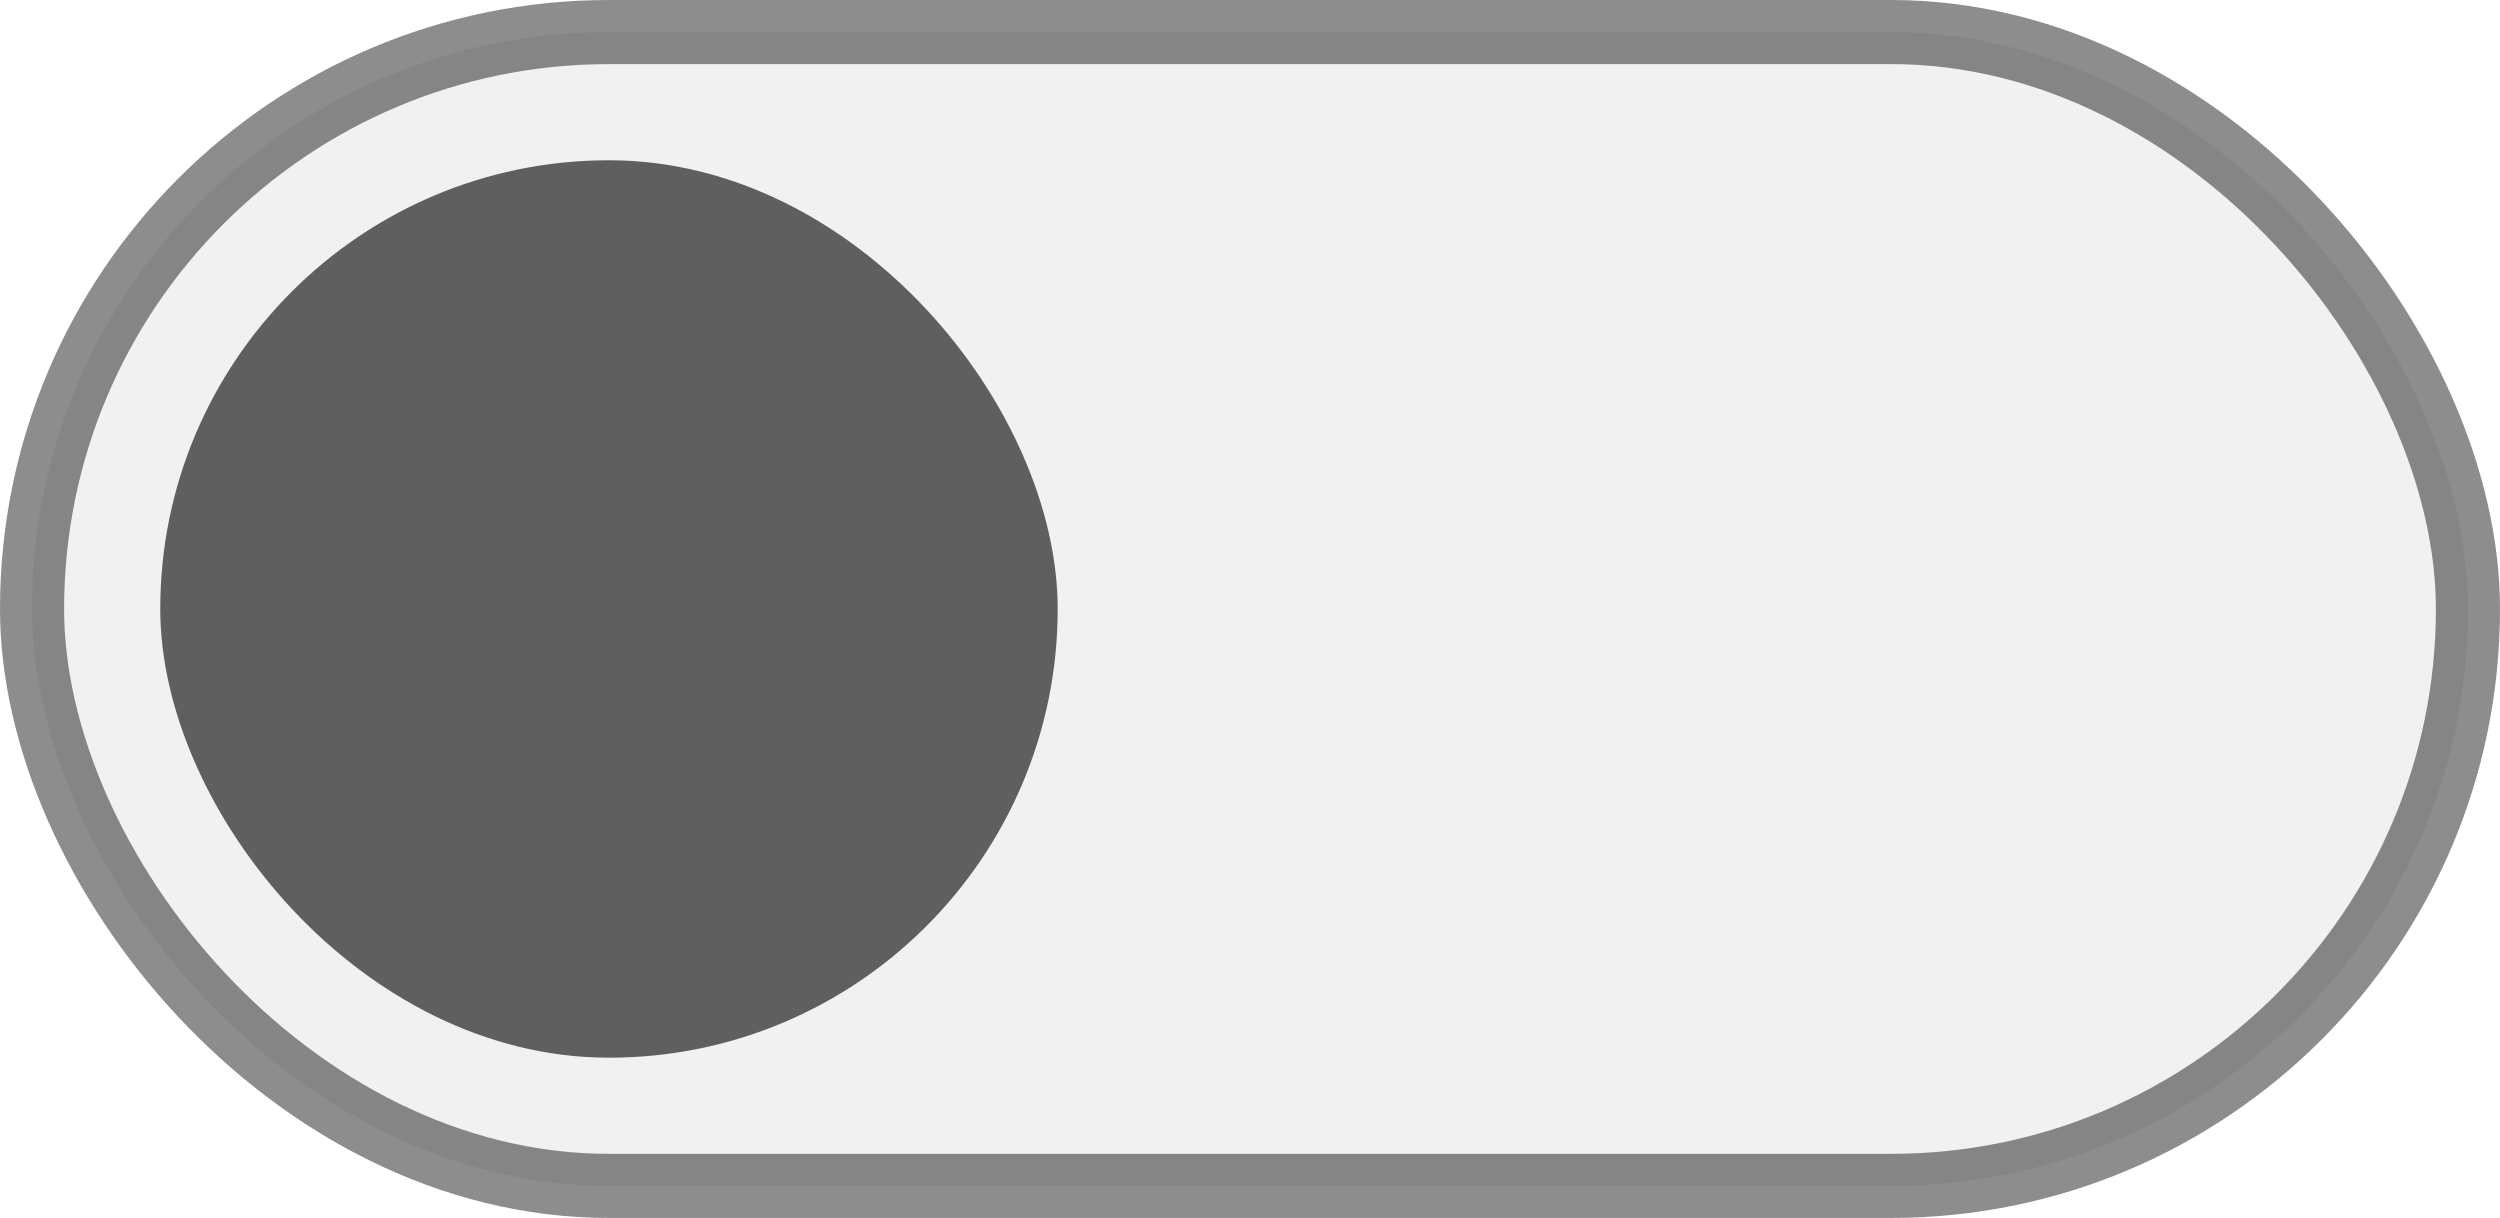 <?xml version="1.0" encoding="UTF-8"?>
<svg width="39px" height="19px" viewBox="0 0 39 19" version="1.1" xmlns="http://www.w3.org/2000/svg" xmlns:xlink="http://www.w3.org/1999/xlink">
    <title>win_switch_disabled_hover</title>
    <g id="Notifications" stroke="none" stroke-width="1" fill="none" fill-rule="evenodd">
        <g id="win_switch_disabled_hover">
            <rect id="Rectangle" fill-opacity="0.058" fill="#000000" fill-rule="nonzero" x="0.5" y="0.5" width="38" height="18" rx="9"></rect>
            <rect id="Rectangle" stroke-opacity="0.446" stroke="#000000" x="0.5" y="0.5" width="38" height="18" rx="9"></rect>
            <rect id="Rectangle" fill-opacity="0.606" fill="#000000" fill-rule="nonzero" x="2.5" y="2.5" width="14" height="14" rx="7"></rect>
        </g>
    </g>
</svg>